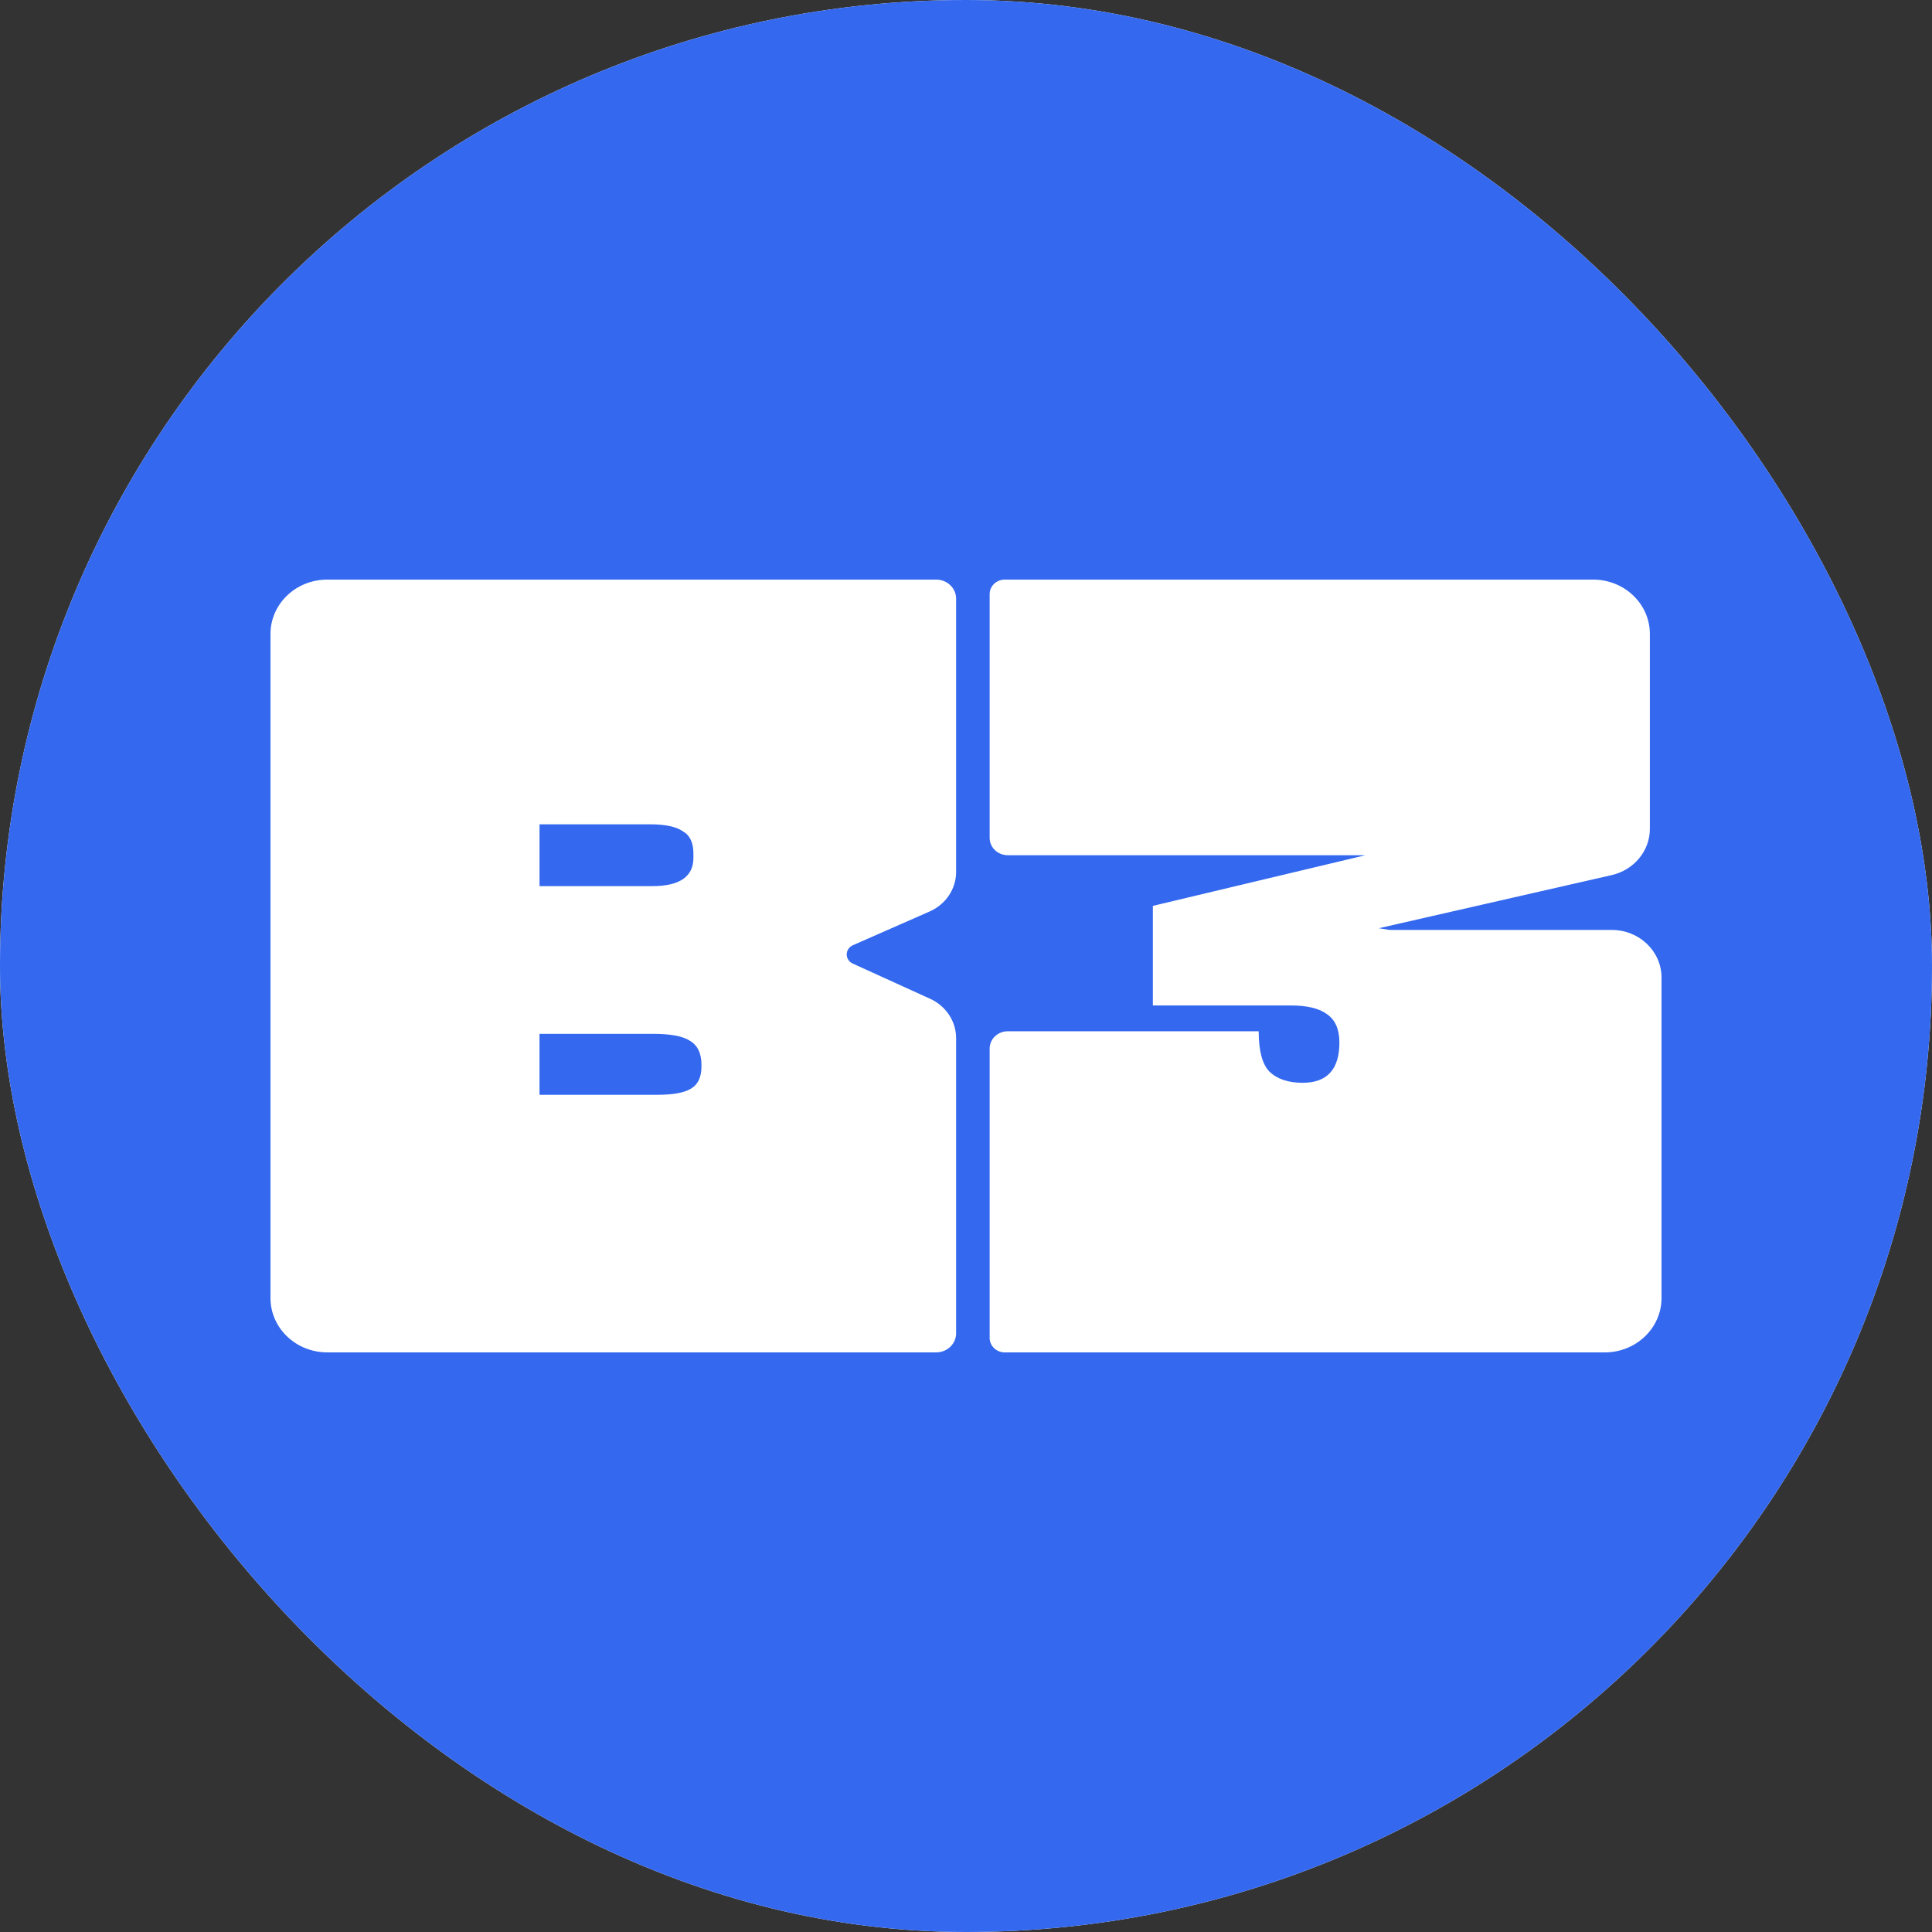 <svg xmlns="http://www.w3.org/2000/svg" width="100" height="100" fill="none" viewBox="0 0 100 100"><rect x="0" y="0" width="100" height="100" fill="#333333" stroke="none"/><g clip-path="url(#clip0_2612_12)"><rect width="100" height="100" fill="#fff" rx="50"/><rect width="100" height="100" fill="#3368EF"/><path fill="#fff" d="M16.938 30H48.457C49.027 30 49.489 30.442 49.489 30.988V45.129C49.489 46.012 48.952 46.813 48.114 47.18L44.145 48.925C43.951 49.011 43.826 49.196 43.826 49.401C43.826 49.604 43.947 49.787 44.138 49.874L48.144 51.697C48.965 52.071 49.489 52.864 49.489 53.737V69.01C49.489 69.557 49.027 69.999 48.457 69.999H16.938C15.315 69.999 14 68.74 14 67.186V32.813C14 31.259 15.315 30 16.938 30ZM34.033 56.666C34.837 56.666 35.41 56.562 35.751 56.355C36.122 56.147 36.307 55.763 36.307 55.2V55.111C36.307 54.518 36.107 54.103 35.704 53.866C35.333 53.629 34.698 53.511 33.801 53.511H27.925V56.666H34.033ZM33.755 45.866C35.179 45.866 35.891 45.376 35.891 44.399V44.176C35.891 43.613 35.706 43.228 35.334 43.021C34.994 42.784 34.422 42.666 33.617 42.666H27.926V45.866H33.757H33.755ZM52.16 53.378H65.149C65.149 54.386 65.335 55.082 65.706 55.467C66.108 55.853 66.68 56.045 67.424 56.045C68.692 56.045 69.327 55.349 69.327 53.955C69.327 53.274 69.11 52.785 68.677 52.488C68.274 52.192 67.656 52.043 66.82 52.043H59.672V46.888L70.672 44.266H52.16C51.644 44.266 51.224 43.864 51.224 43.37V30.749C51.224 30.335 51.575 30 52.006 30H82.459C84.082 30 85.397 31.259 85.397 32.813V42.9C85.397 44.039 84.579 45.03 83.422 45.295L71.369 48.045L71.925 48.134H83.429C84.848 48.134 86 49.237 86 50.596V67.187C86 68.741 84.685 70 83.062 70H52.006C51.575 70 51.224 69.664 51.224 69.251V54.274C51.224 53.779 51.644 53.378 52.16 53.378Z"/></g><defs><clipPath id="clip0_2612_12"><rect width="100" height="100" fill="#fff" rx="50"/></clipPath></defs></svg>